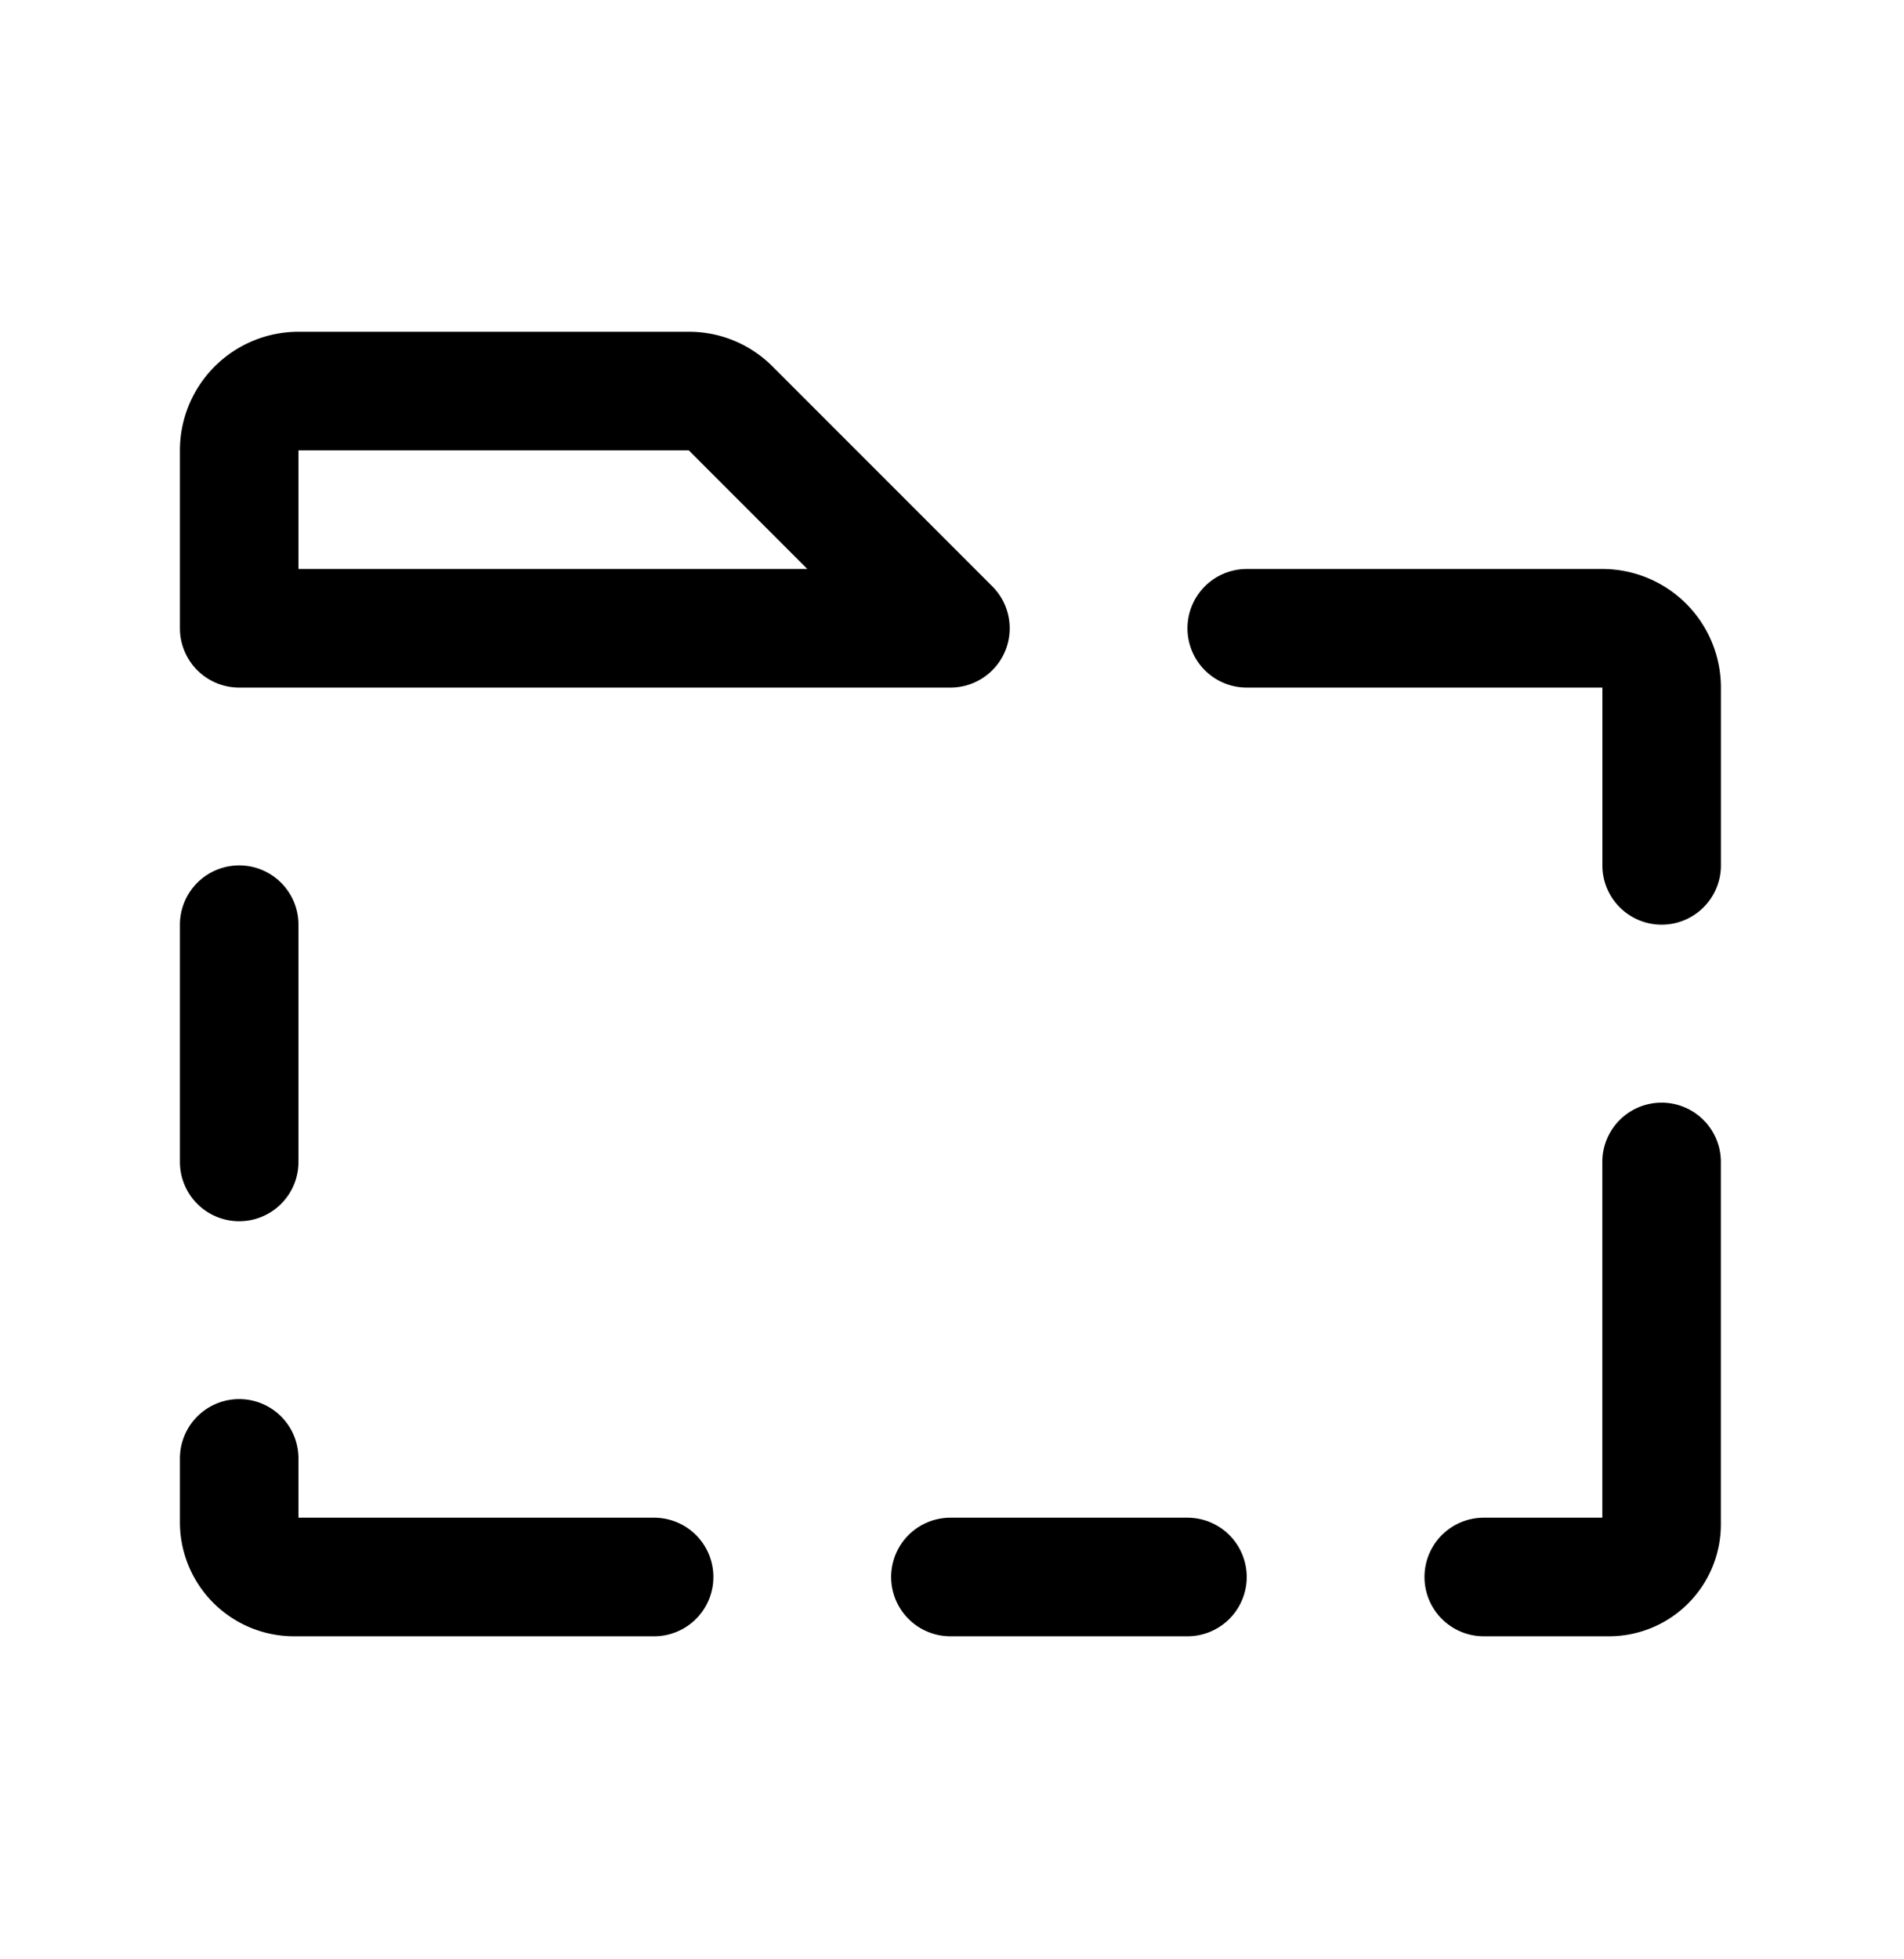 <svg xmlns="http://www.w3.org/2000/svg" width="35" height="36" fill="none" viewBox="0 0 35 36">
  <path stroke="#000" stroke-linecap="round" stroke-linejoin="round" stroke-width="2.179" d="M12.024 28.975H5.405a1.007 1.007 0 0 1-1.008-1.008v-1.171m17.431 2.179h-4.357m13.073-7.626v6.659a.967.967 0 0 1-.967.967h-2.302m-4.357-17.431h6.537a1.09 1.09 0 0 1 1.09 1.09V15.9M4.397 11.544V8.275a1.09 1.09 0 0 1 1.09-1.09h7.177a1.076 1.076 0 0 1 .762.314l4.045 4.045H4.397Zm0 5.446v4.359"/>
</svg>
